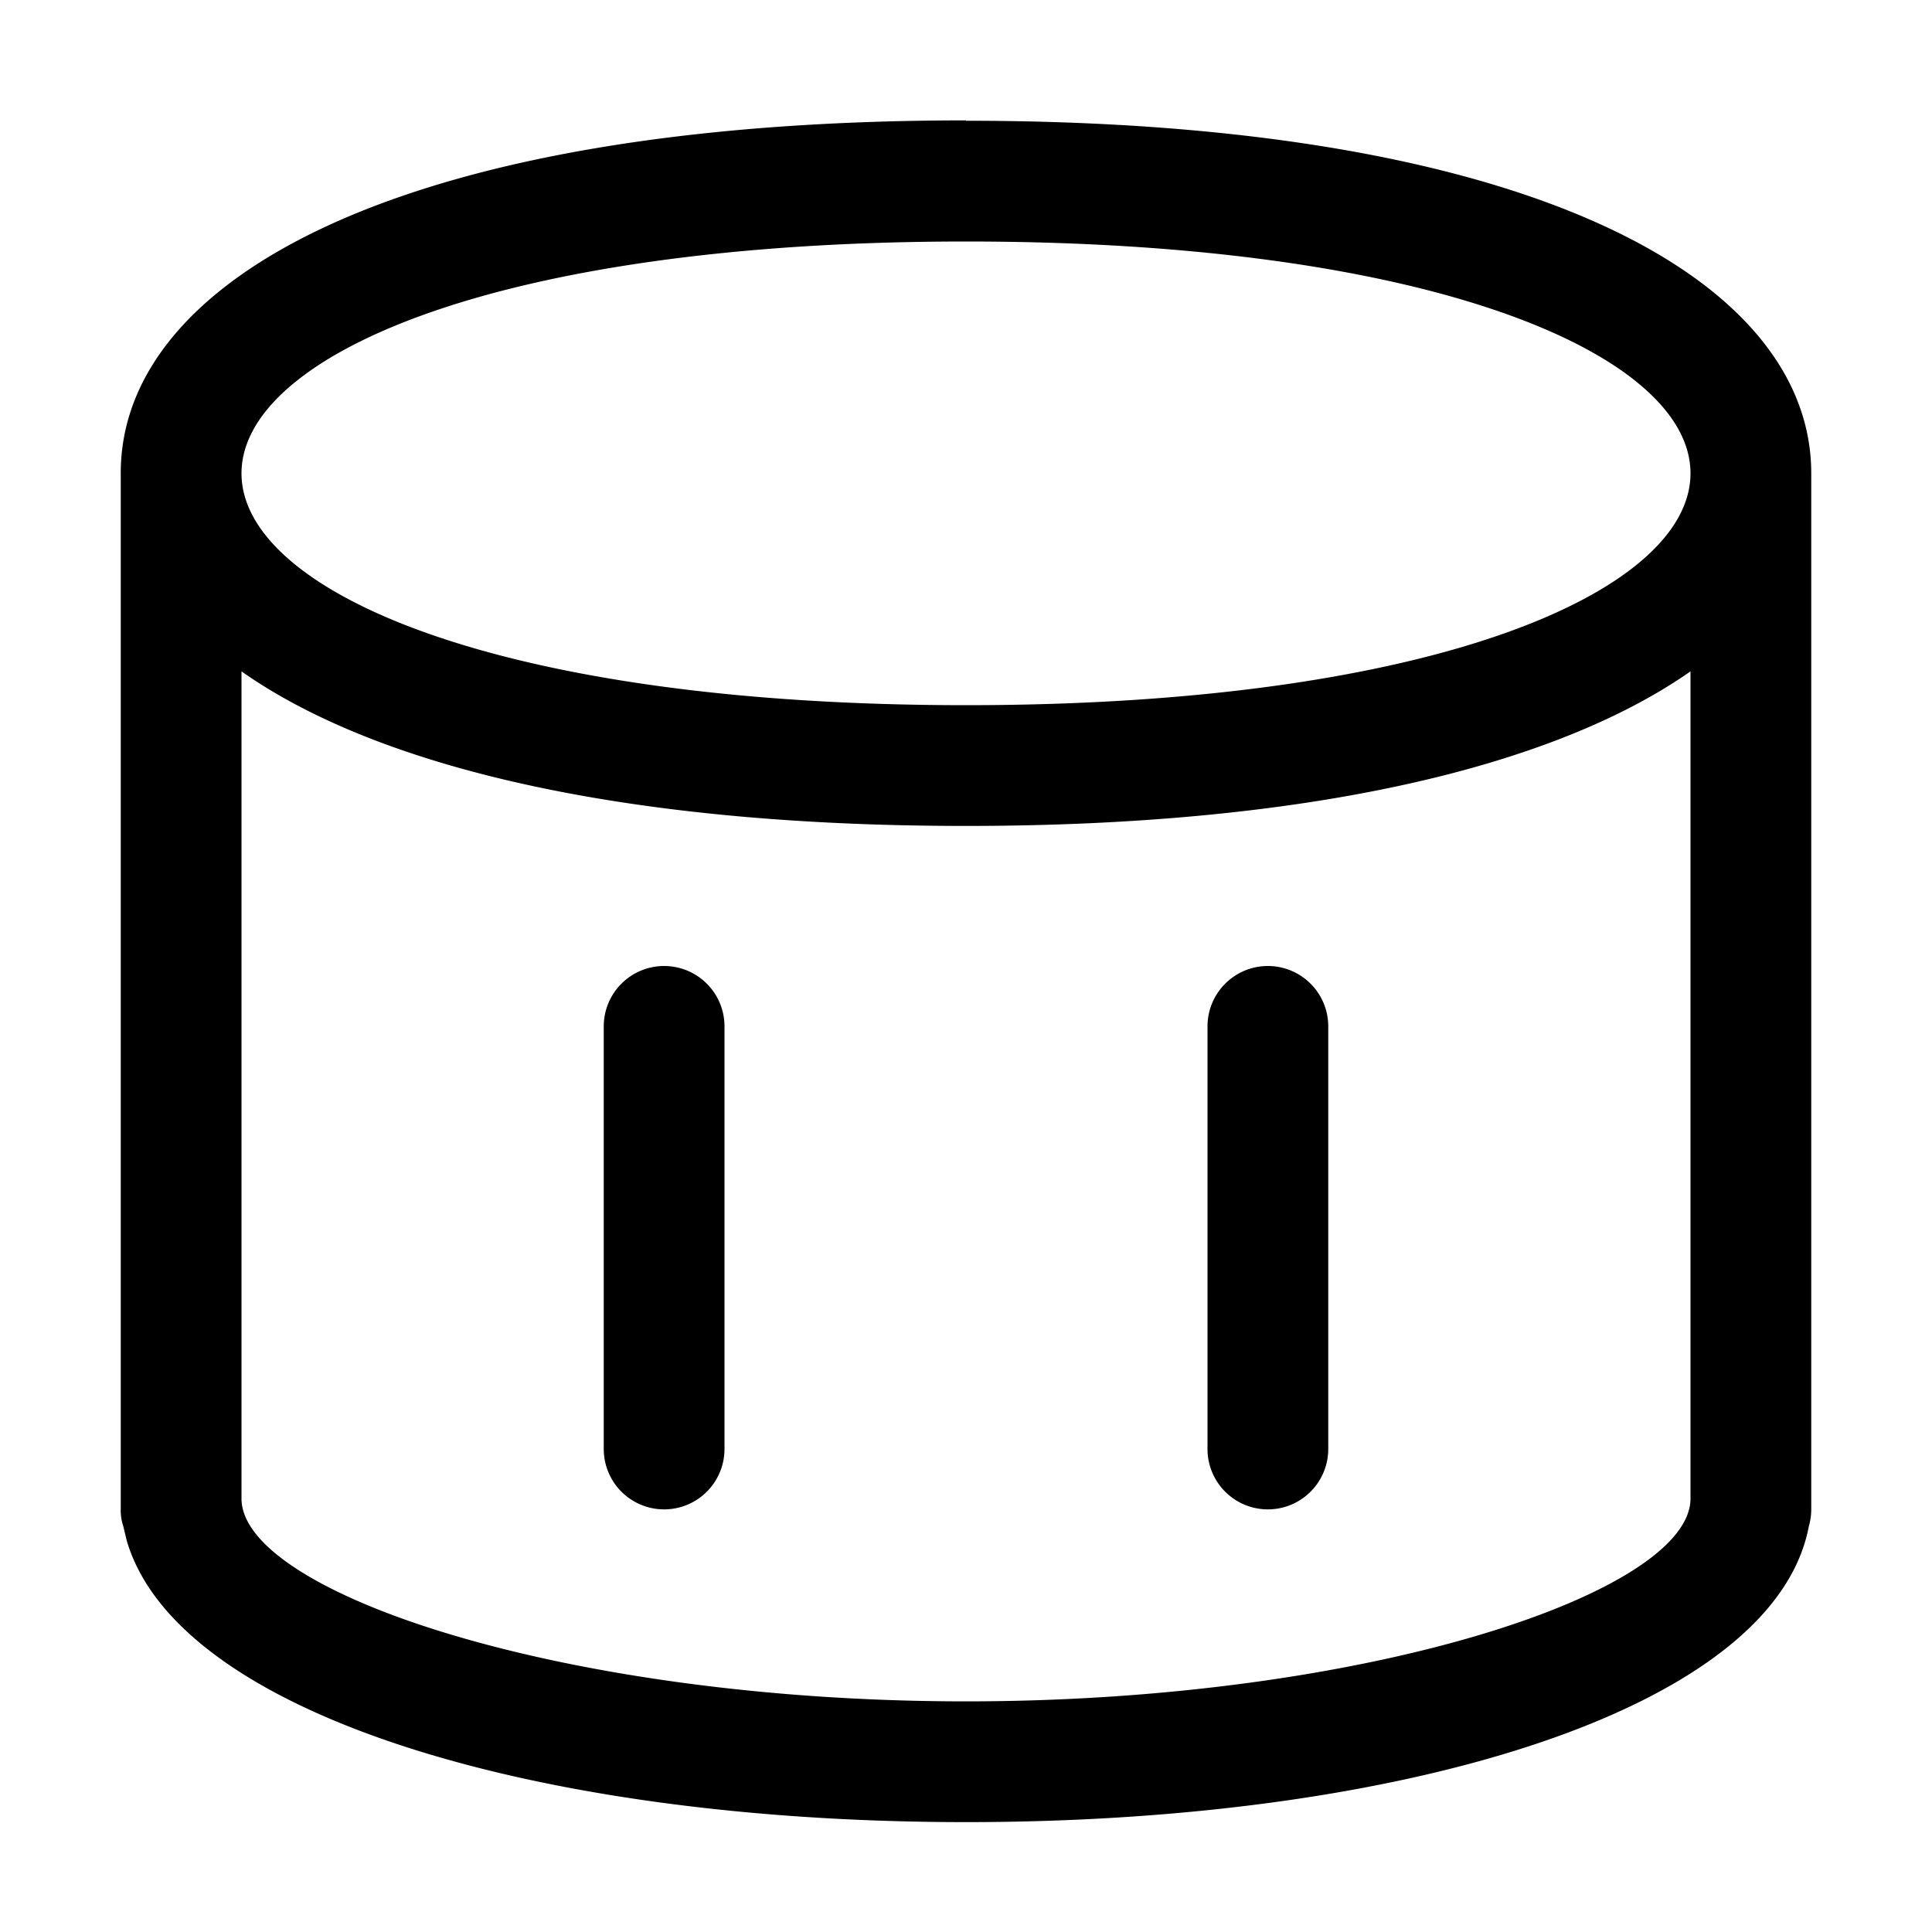 <svg xmlns="http://www.w3.org/2000/svg" xmlns:xlink="http://www.w3.org/1999/xlink" width="16" height="16" viewBox="0 0 16 16"><path fill="currentColor" d="M8 1c4.67 0 7 1.31 7 2.92v8.58a.5.5 0 0 1-.02.14c-.282 1.5-3.3 2.45-6.98 2.45c-3.58 0-6.53-.902-6.95-2.33l-.03-.124a.4.4 0 0 1-.02-.139v-8.58c0-1.61 2.33-2.92 7-2.92zm6 4.56c-1.1.77-3.1 1.28-6 1.28s-4.9-.505-6-1.28v6.85c0 .781 2.68 1.68 6 1.68s6-.901 6-1.68zM5.5 8a.5.5 0 0 1 .5.5V12a.5.5 0 0 1-1 0V8.5a.5.5 0 0 1 .5-.5m5 0a.5.5 0 0 1 .5.5V12a.5.5 0 0 1-1 0V8.5a.5.5 0 0 1 .5-.5M8 2c-3.9 0-6 .95-6 1.92s2.1 1.92 6 1.92s6-.95 6-1.92S11.9 2 8 2"/></svg>